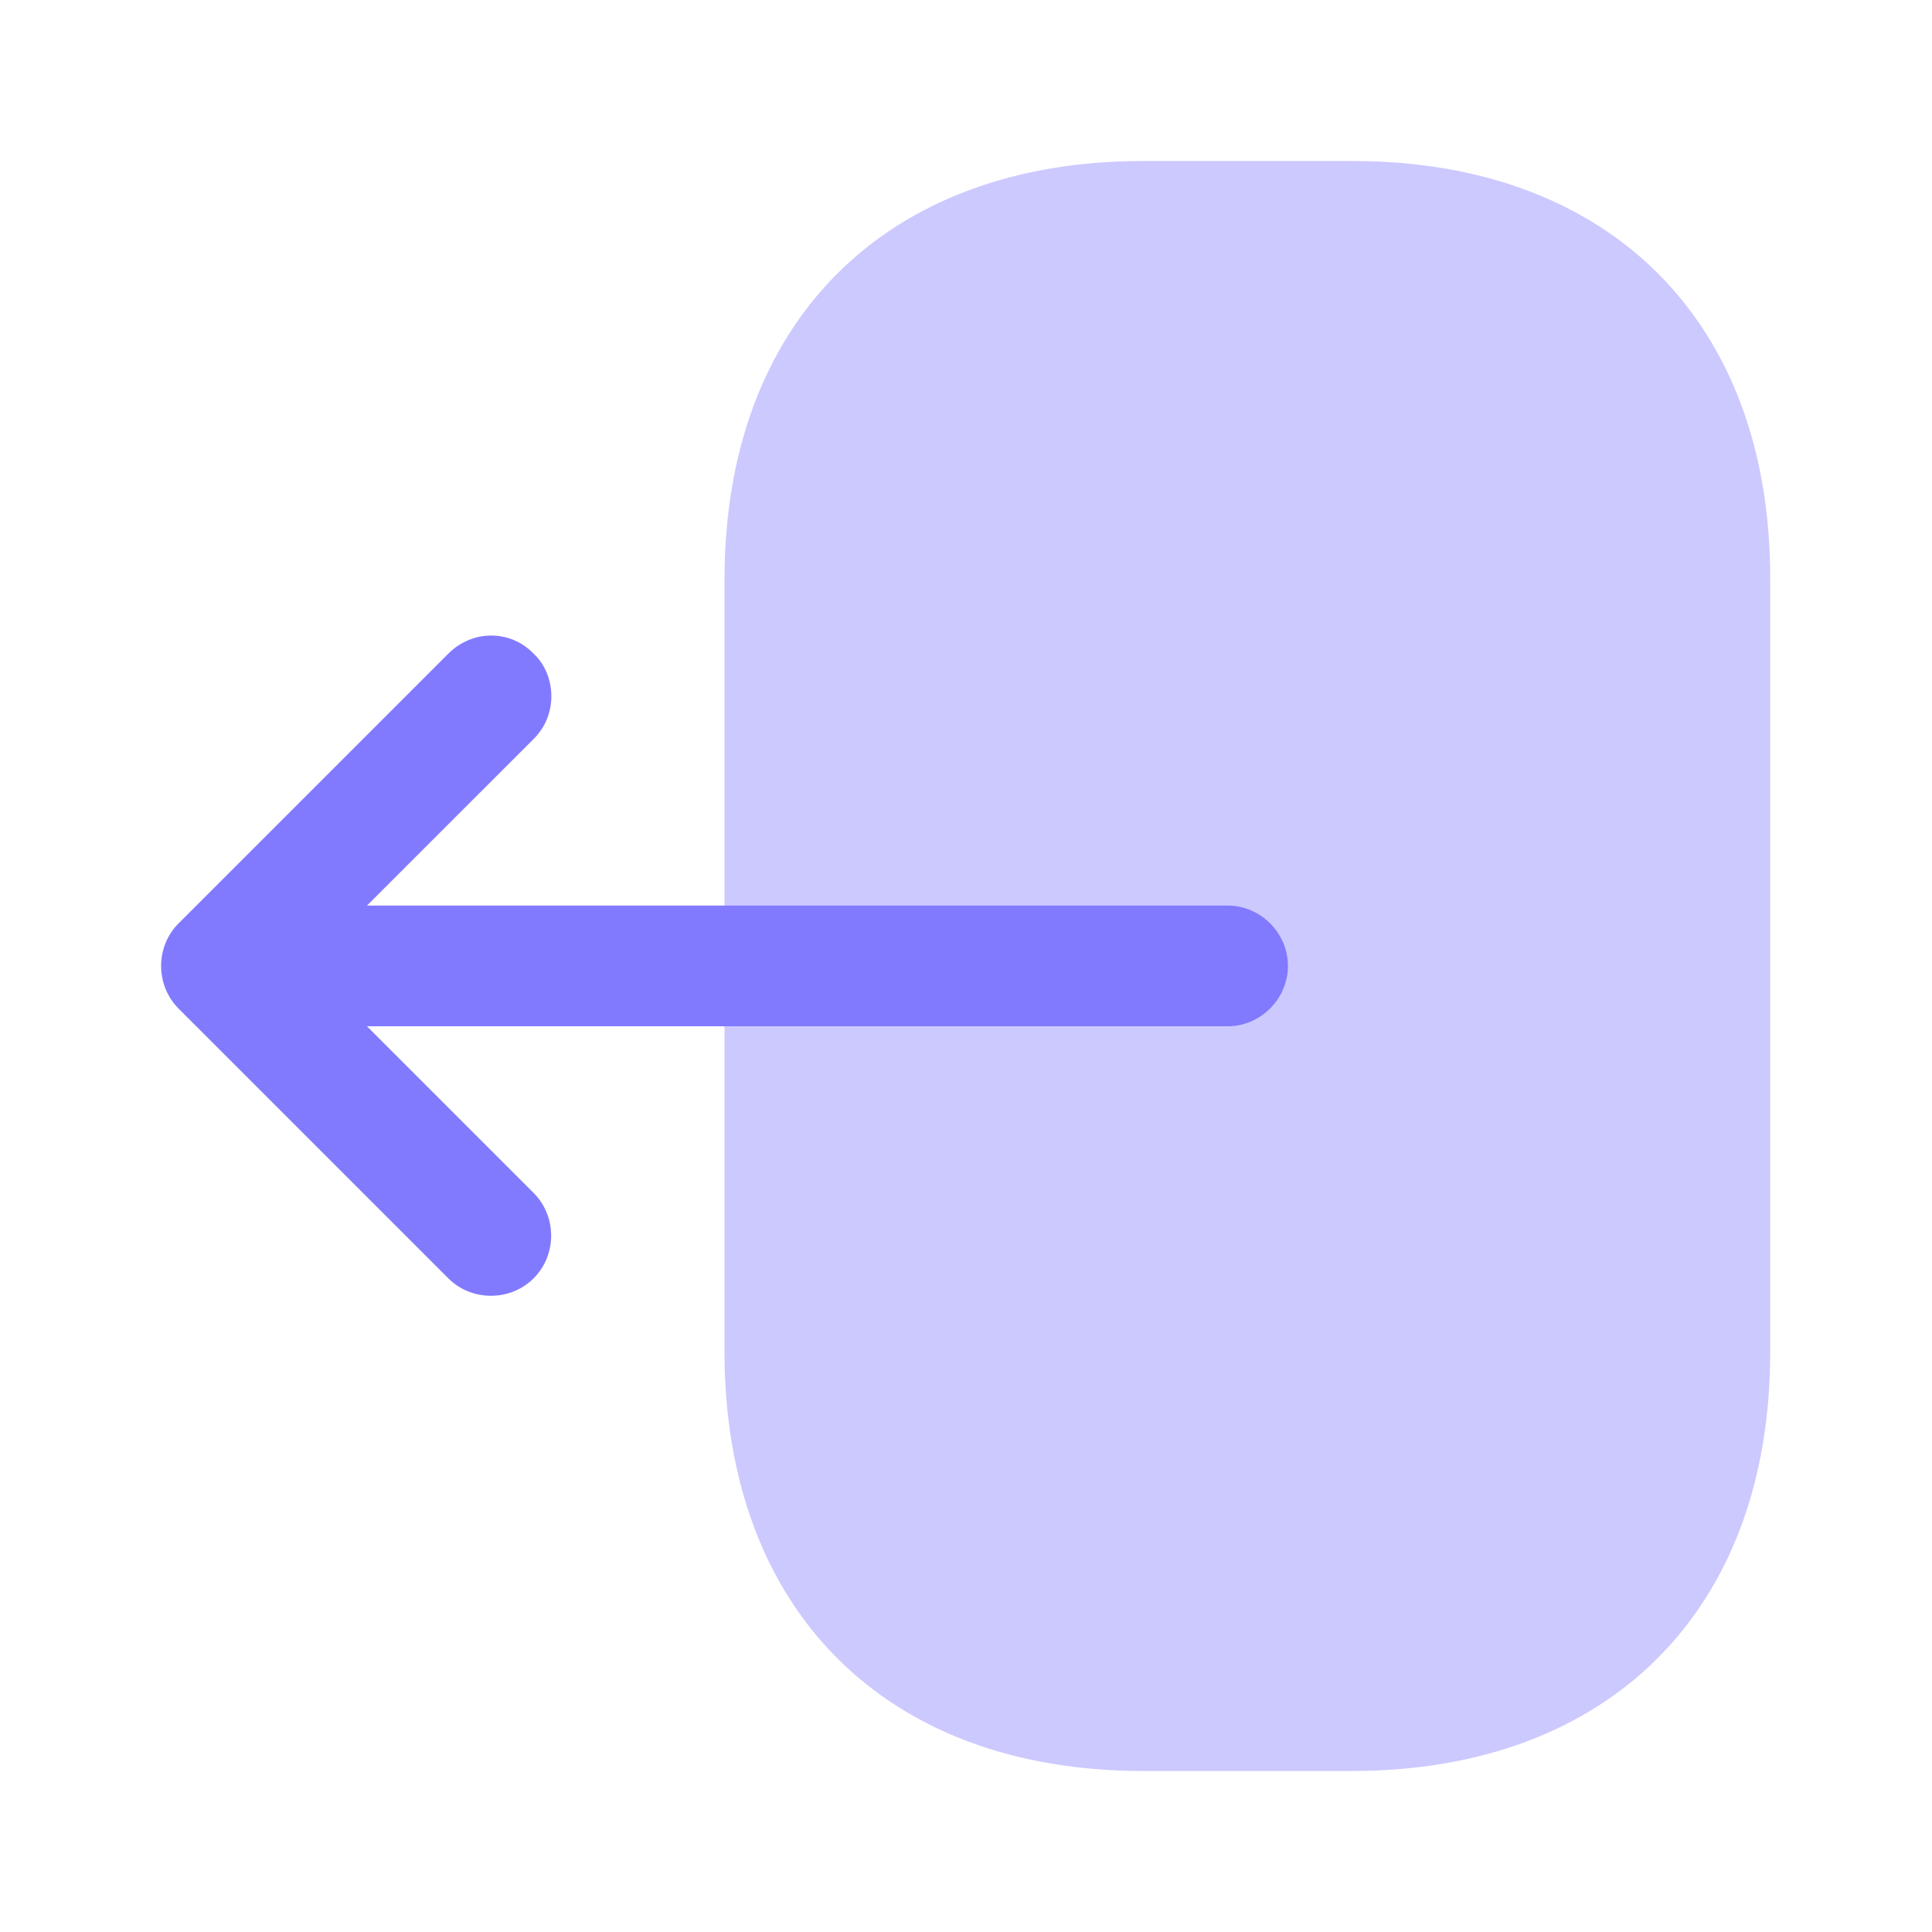 <svg width="24" height="24" viewBox="0 0 24 24" fill="none" xmlns="http://www.w3.org/2000/svg">
<path opacity="0.4" d="M9 7.2V16.79C9 20 11 22 14.2 22H16.79C19.99 22 21.99 20 21.99 16.8V7.2C22 4 20 2 16.8 2H14.2C11 2 9 4 9 7.2Z" fill="#817AFF"/>
<path d="M5.569 8.12L2.219 11.47C1.929 11.759 1.929 12.239 2.219 12.53L5.569 15.88C5.859 16.169 6.339 16.169 6.629 15.88C6.919 15.589 6.919 15.11 6.629 14.819L4.559 12.749H15.249C15.659 12.749 15.999 12.409 15.999 11.999C15.999 11.589 15.659 11.249 15.249 11.249H4.559L6.629 9.18C6.779 9.03 6.849 8.84 6.849 8.65C6.849 8.46 6.779 8.26 6.629 8.12C6.339 7.82 5.869 7.82 5.569 8.12Z" fill="#817AFF"/>
</svg>
